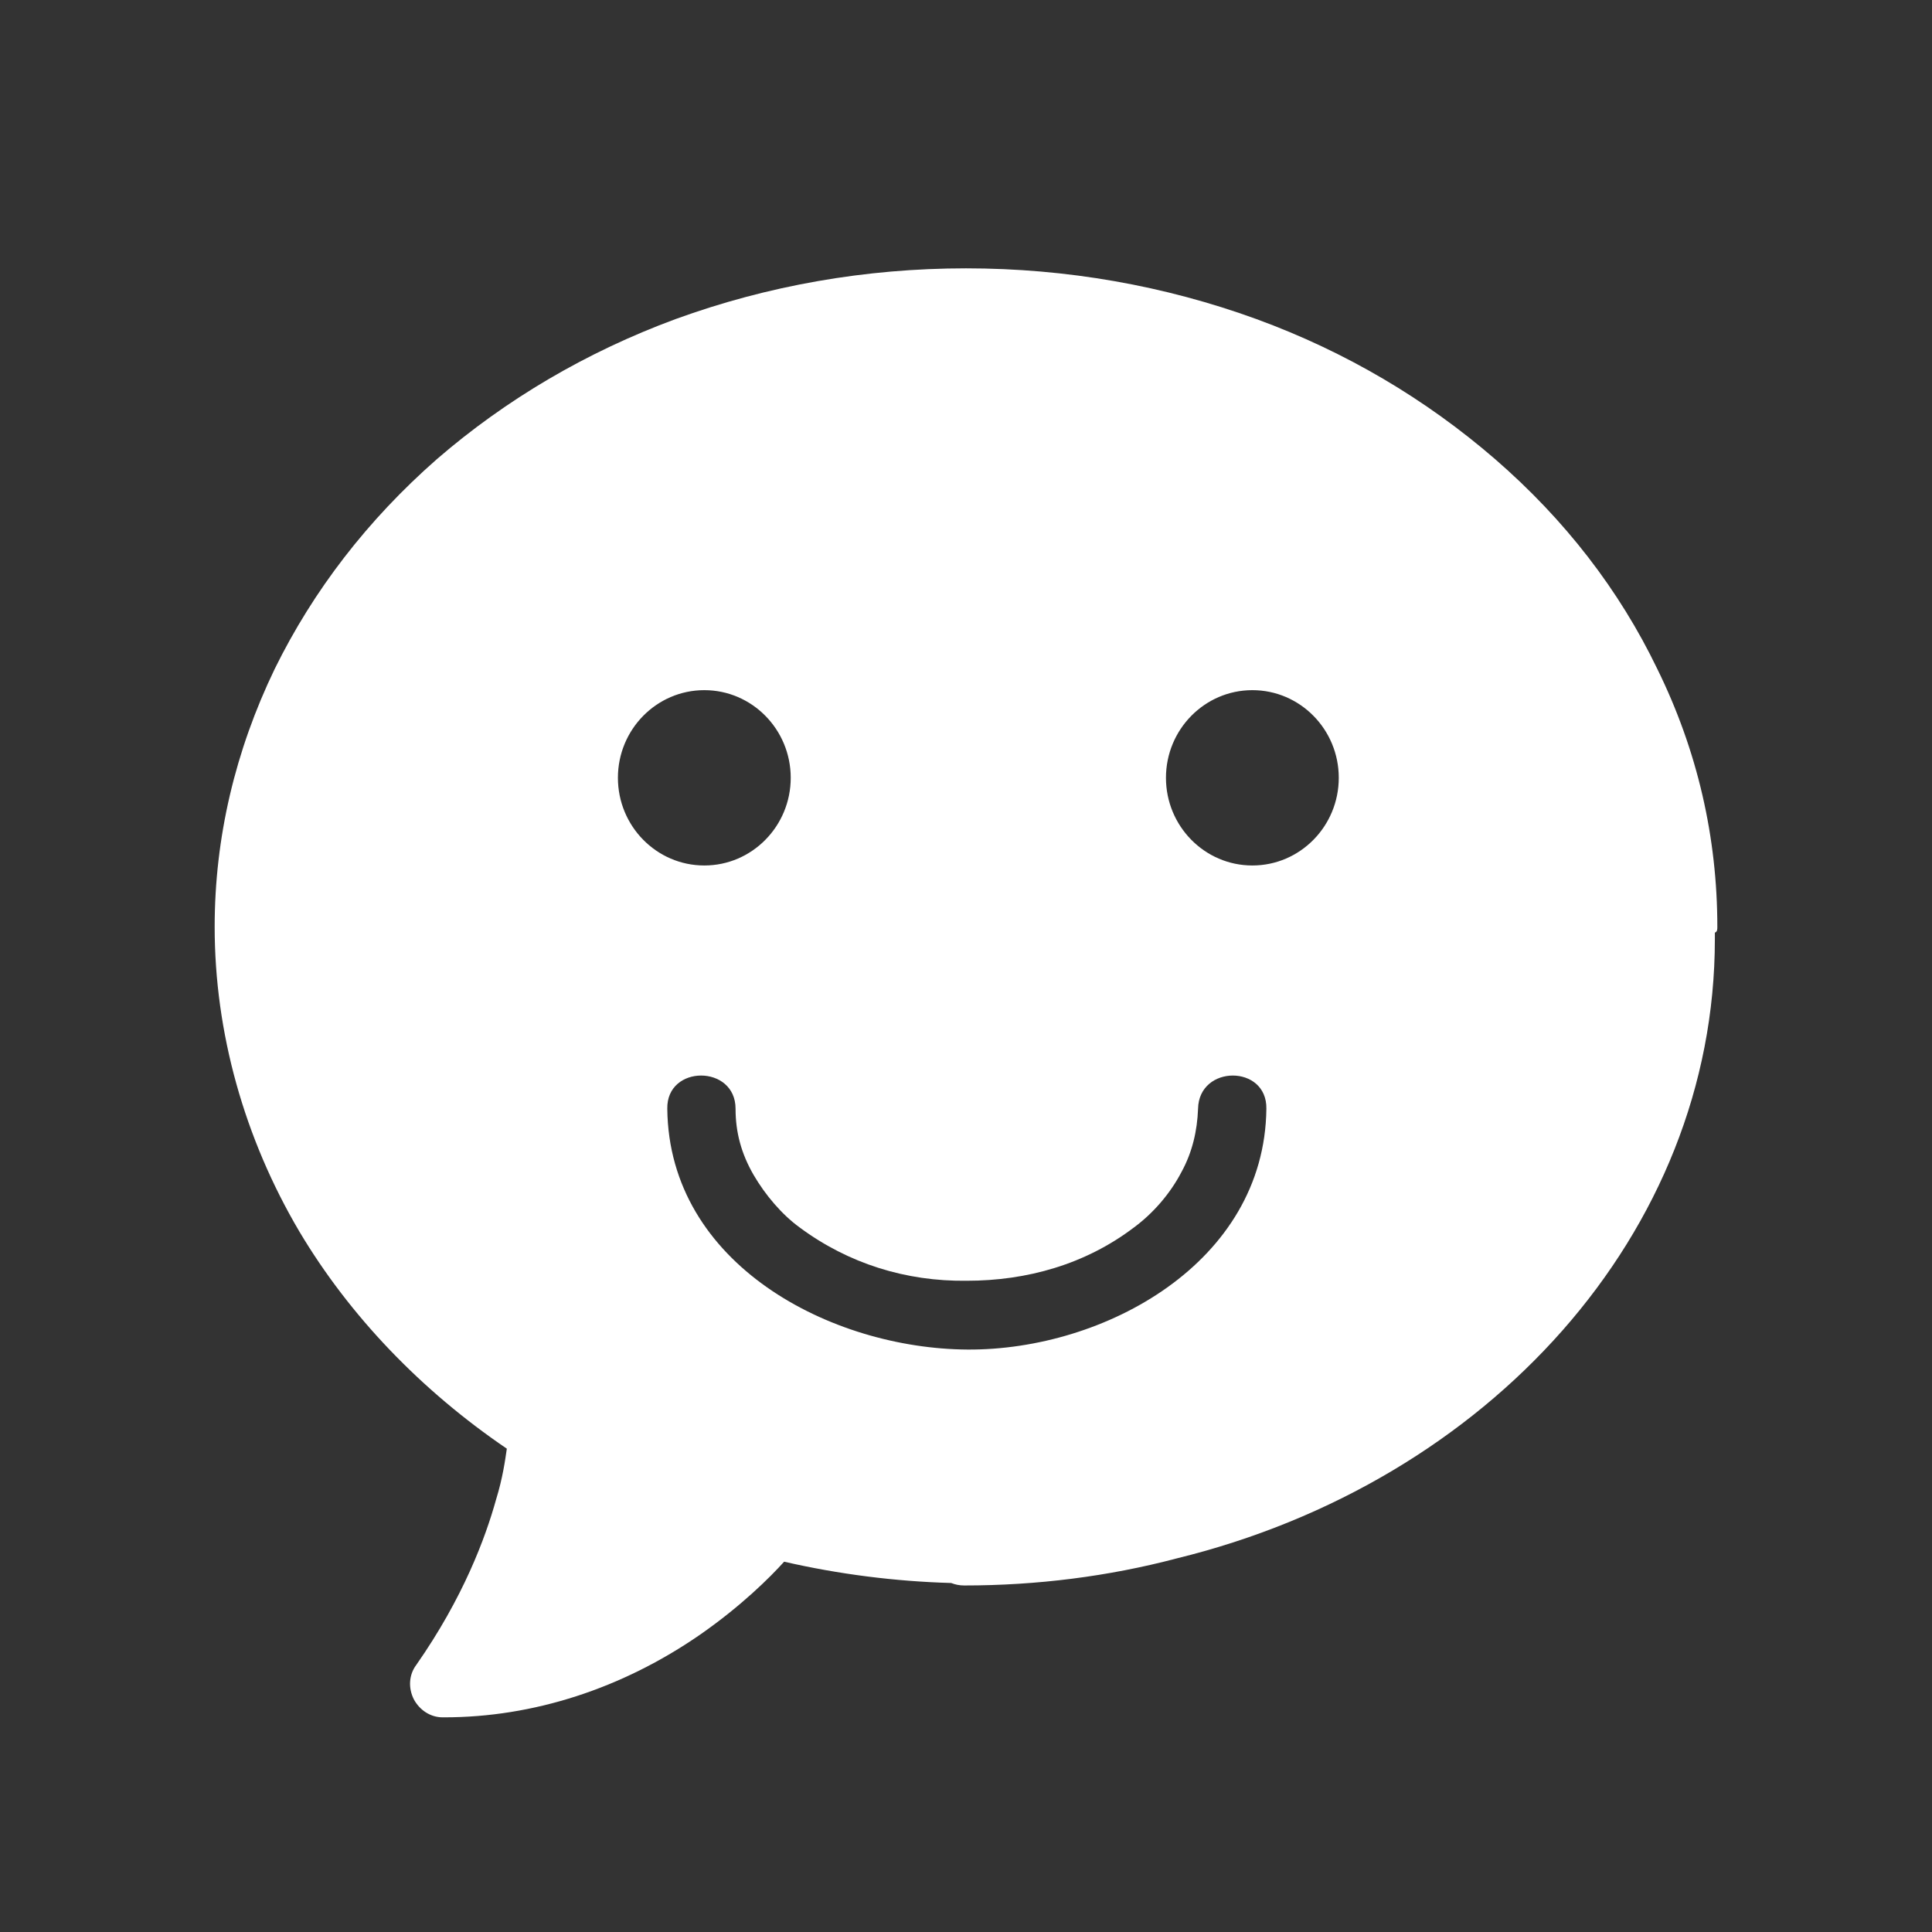 <?xml version="1.0" encoding="UTF-8"?>
<svg width="36px" height="36px" viewBox="0 0 36 36" version="1.1" xmlns="http://www.w3.org/2000/svg" xmlns:xlink="http://www.w3.org/1999/xlink">
    <rect x="0" y="0" width="36" height="36" fill="#333333" stroke="none"/>
    <!-- Generator: Sketch 48.2 (47327) - http://www.bohemiancoding.com/sketch -->
    <title>ic_chat</title>
    <desc>Created with Sketch.</desc>
    <defs></defs>
    <g id="Symbols" stroke="none" stroke-width="1" fill="none" fill-rule="evenodd">
        <g id="ic_chat" fill="#FFFFFF" fill-rule="nonzero">
            <path d="M32,17.271 C32,15.608 31.632,13.99 30.881,12.464 C30.175,10.998 29.163,9.686 27.86,8.556 C26.572,7.442 25.084,6.557 23.413,5.946 C21.696,5.321 19.871,5 18,5 C16.129,5 14.305,5.321 12.587,5.946 C10.931,6.557 9.428,7.442 8.14,8.556 C6.852,9.686 5.84,10.998 5.119,12.464 C4.383,13.99 4,15.608 4,17.271 C4,19.24 4.552,21.209 5.579,22.949 C6.515,24.521 7.849,25.91 9.444,26.994 C9.413,27.207 9.367,27.543 9.244,27.94 C9.045,28.657 8.631,29.772 7.757,31.023 C7.619,31.206 7.604,31.451 7.711,31.664 C7.818,31.863 8.018,32 8.248,32 L8.278,32 C9.934,32 11.59,31.466 13.047,30.458 C13.814,29.924 14.35,29.39 14.611,29.1 C15.633,29.334 16.676,29.467 17.724,29.497 C17.801,29.527 17.877,29.543 17.969,29.543 C19.319,29.543 20.653,29.375 21.925,29.039 C27.722,27.62 31.954,22.98 31.954,17.5 L31.954,17.378 C32,17.363 32,17.317 32,17.271 Z M24.946,14.493 C24.946,15.394 24.226,16.127 23.336,16.127 C22.447,16.127 21.726,15.394 21.726,14.493 C21.726,13.593 22.447,12.86 23.336,12.86 C24.226,12.86 24.946,13.593 24.946,14.493 Z M11.514,14.493 C11.514,13.593 12.234,12.86 13.124,12.86 C14.013,12.86 14.734,13.593 14.734,14.493 C14.734,15.394 14.013,16.127 13.124,16.127 C12.234,16.127 11.514,15.394 11.514,14.493 Z M12.434,20.66 C12.418,19.835 13.706,19.835 13.706,20.66 C13.706,21.102 13.814,21.499 14.044,21.896 C14.258,22.262 14.565,22.629 14.902,22.873 C15.807,23.544 16.881,23.88 18.015,23.865 C19.135,23.865 20.223,23.56 21.128,22.873 C21.481,22.613 21.803,22.247 22.017,21.835 C22.217,21.469 22.309,21.072 22.324,20.66 C22.34,19.835 23.612,19.835 23.597,20.66 C23.566,23.529 20.576,25.162 18.031,25.147 C15.485,25.132 12.464,23.56 12.434,20.66 Z" id="Shape"></path>
        </g>
    </g>
</svg>